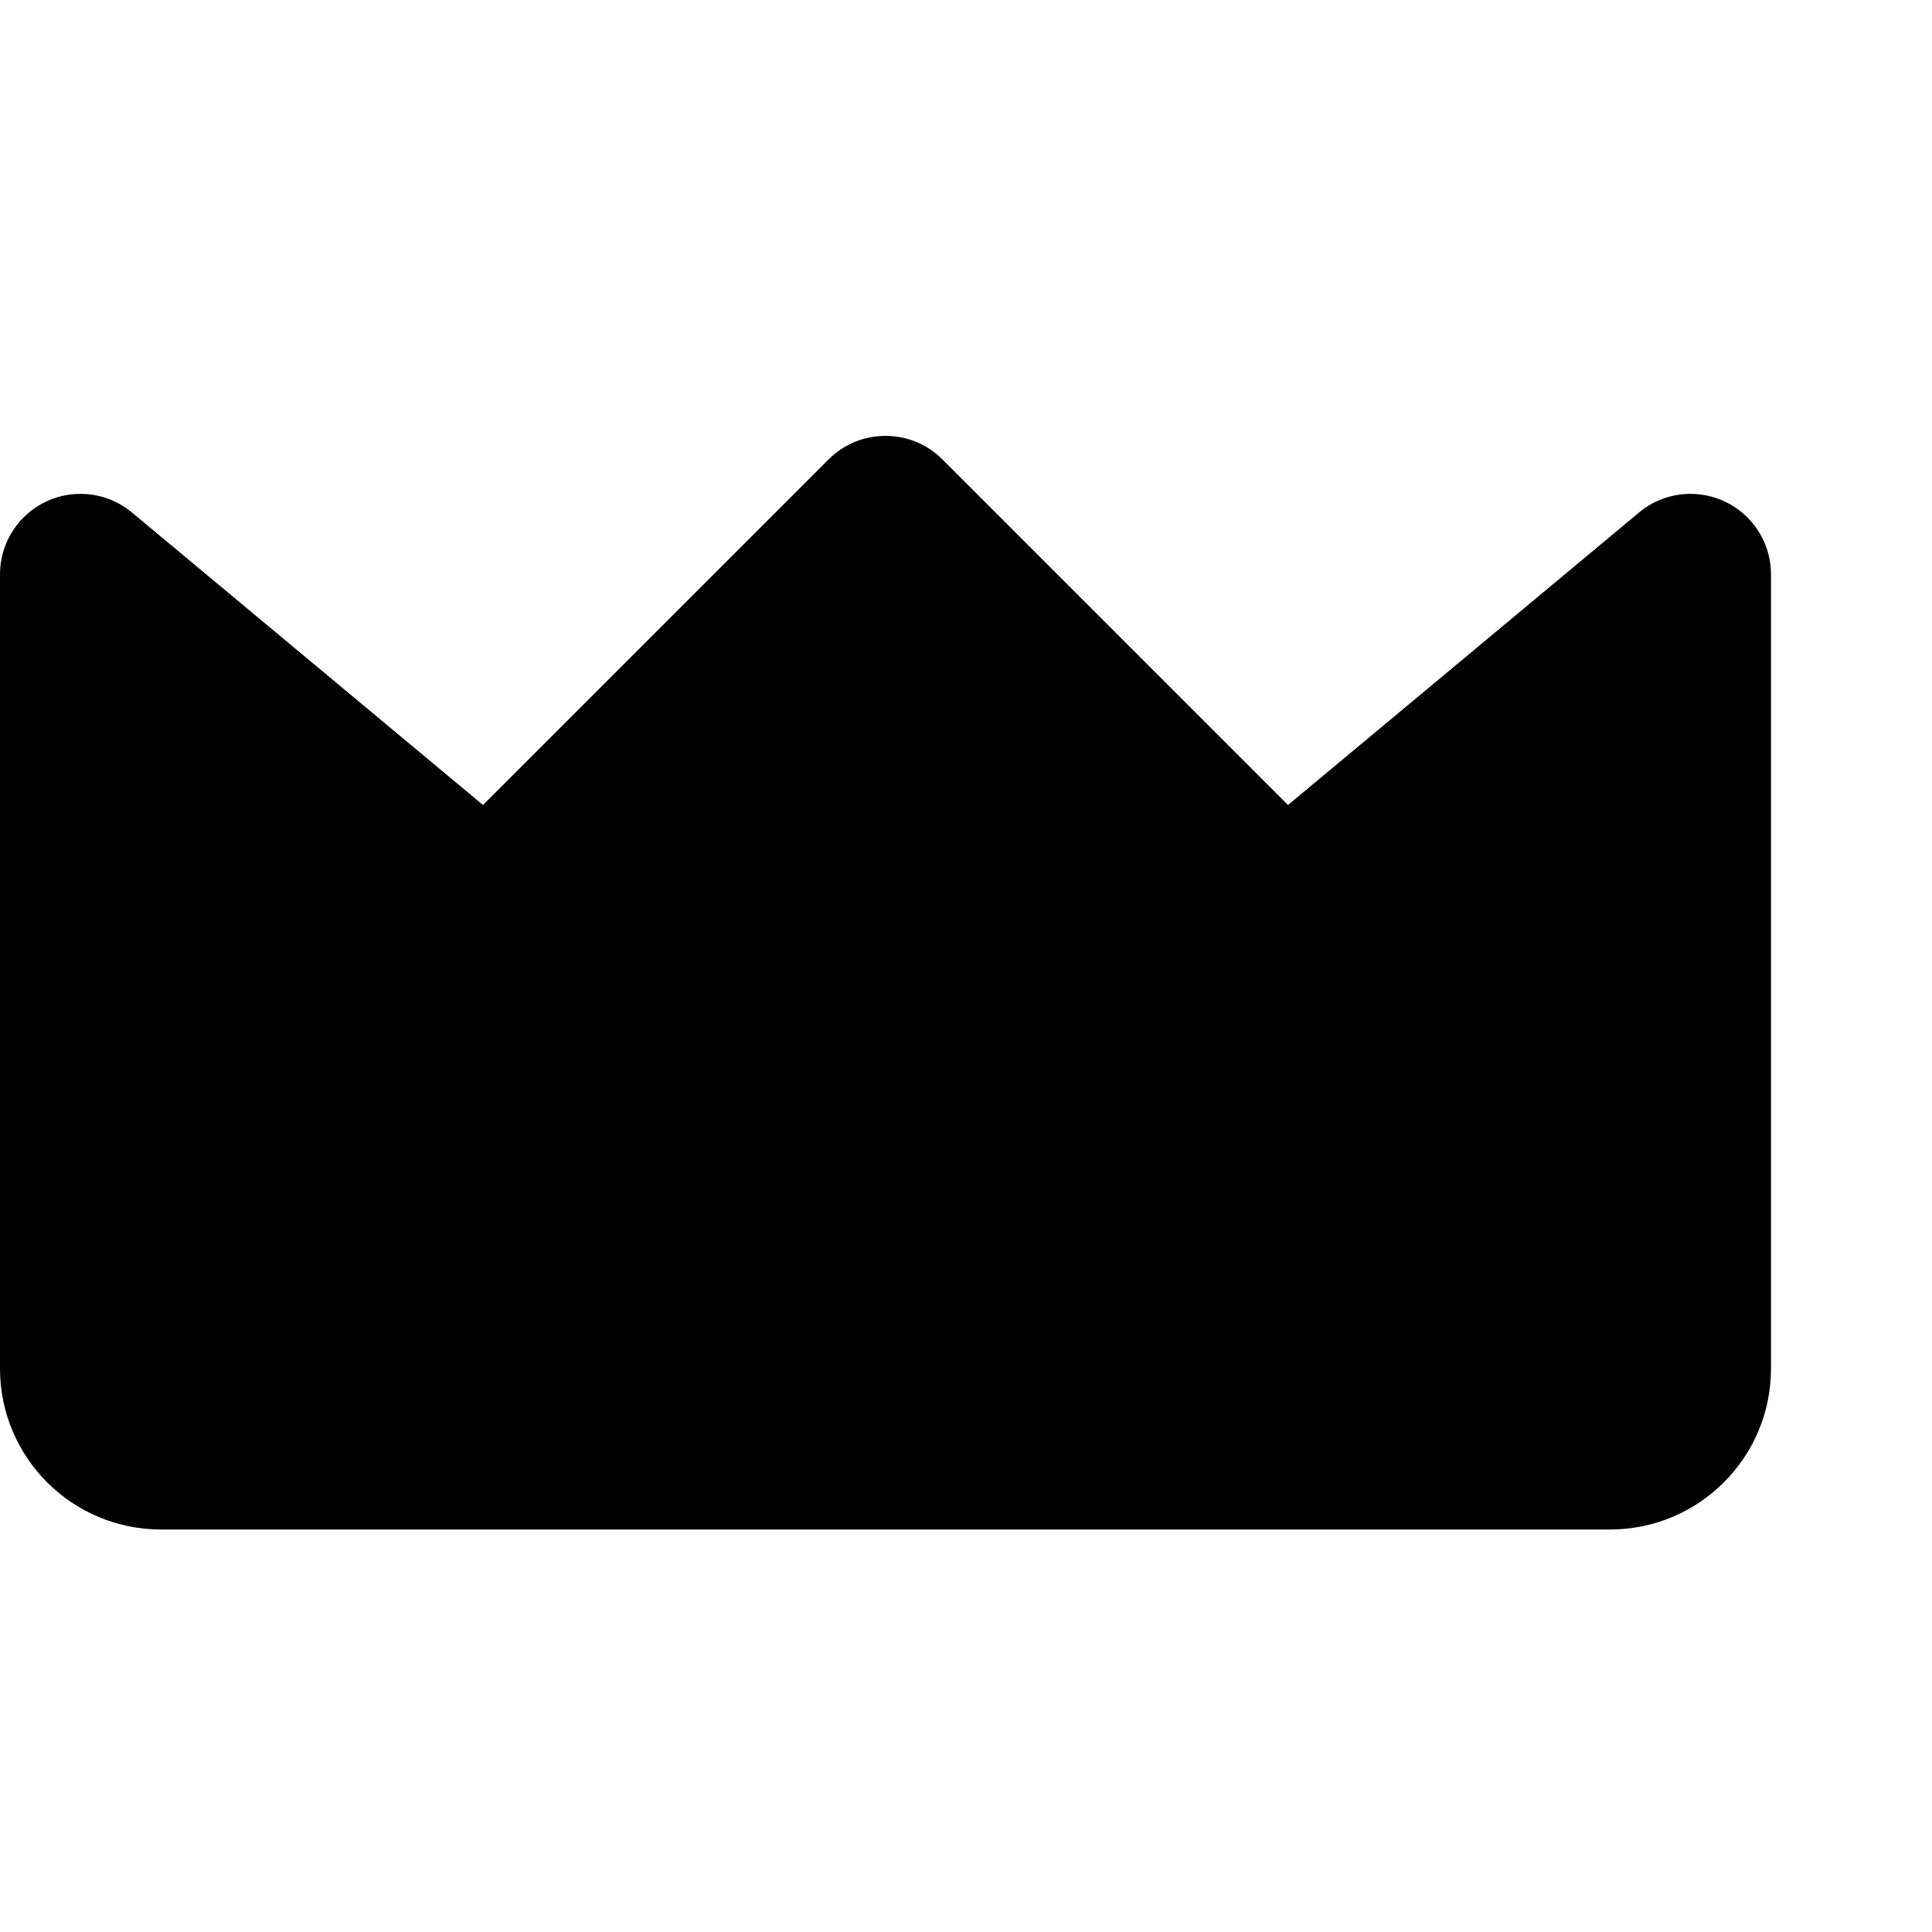 <svg xmlns="http://www.w3.org/2000/svg" xmlns:xlink="http://www.w3.org/1999/xlink" width="24" height="24" viewBox="0 0 24 24">
  <defs>
    <path d="M1,17 L1,7.135 C1,6.583 1.448,6.135 2,6.135 C2.234,6.135 2.46,6.217 2.64,6.367 L7,10 L11.293,5.707 C11.683,5.317 12.317,5.317 12.707,5.707 L17,10 L21.36,6.367 C21.784,6.013 22.415,6.071 22.768,6.495 C22.918,6.675 23,6.901 23,7.135 L23,17 C23,18.105 22.105,19 21,19 L3,19 C1.895,19 1,18.105 1,17 Z" id="path-crown-fill" />
  </defs>
  <g id="Symbols" stroke="none" stroke-width="1" fill="none" fill-rule="evenodd">
    <g id="icon-/-crown-fill" transform="translate(-1, 0)">
      <mask id="mask-2" fill="white">
        <use xlink:href="#path-crown-fill" />
      </mask>
      <use id="Path-2" fill="currentColor" fill-rule="nonzero" xlink:href="#path-crown-fill" />
    </g>
  </g>
</svg>